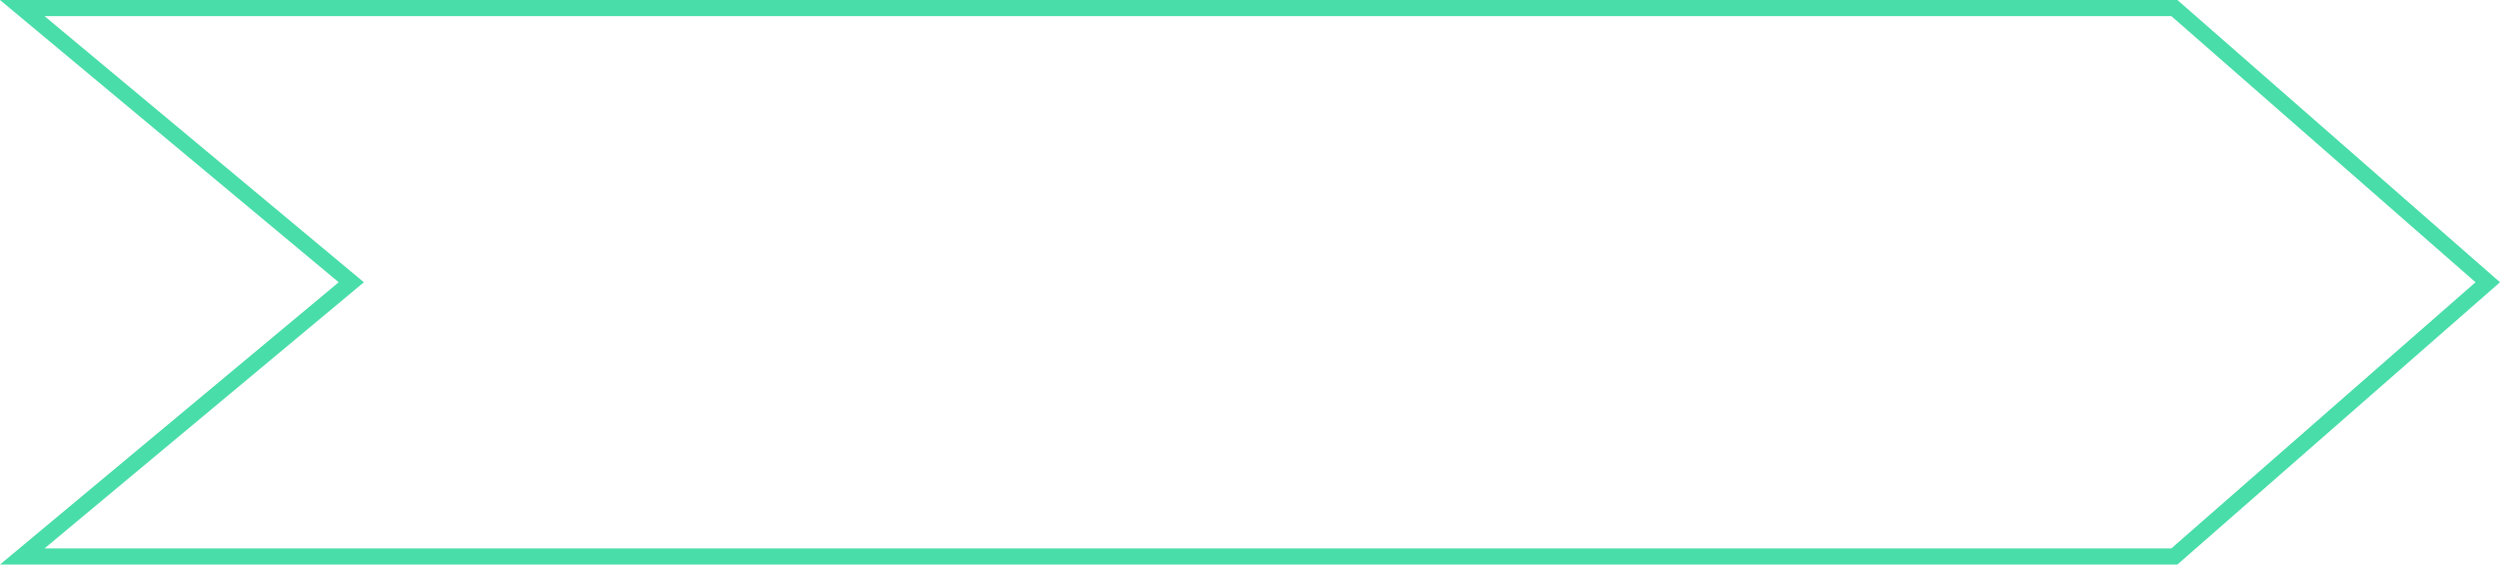 <svg width="155" height="35" viewBox="0 0 155 35" fill="none" xmlns="http://www.w3.org/2000/svg">
<path d="M134.812 34.5H1.381L21.32 17.884L21.781 17.5L21.32 17.116L1.381 0.5H134.812L154.241 17.5L134.812 34.5Z" stroke="#49DDAA"/>
</svg>
